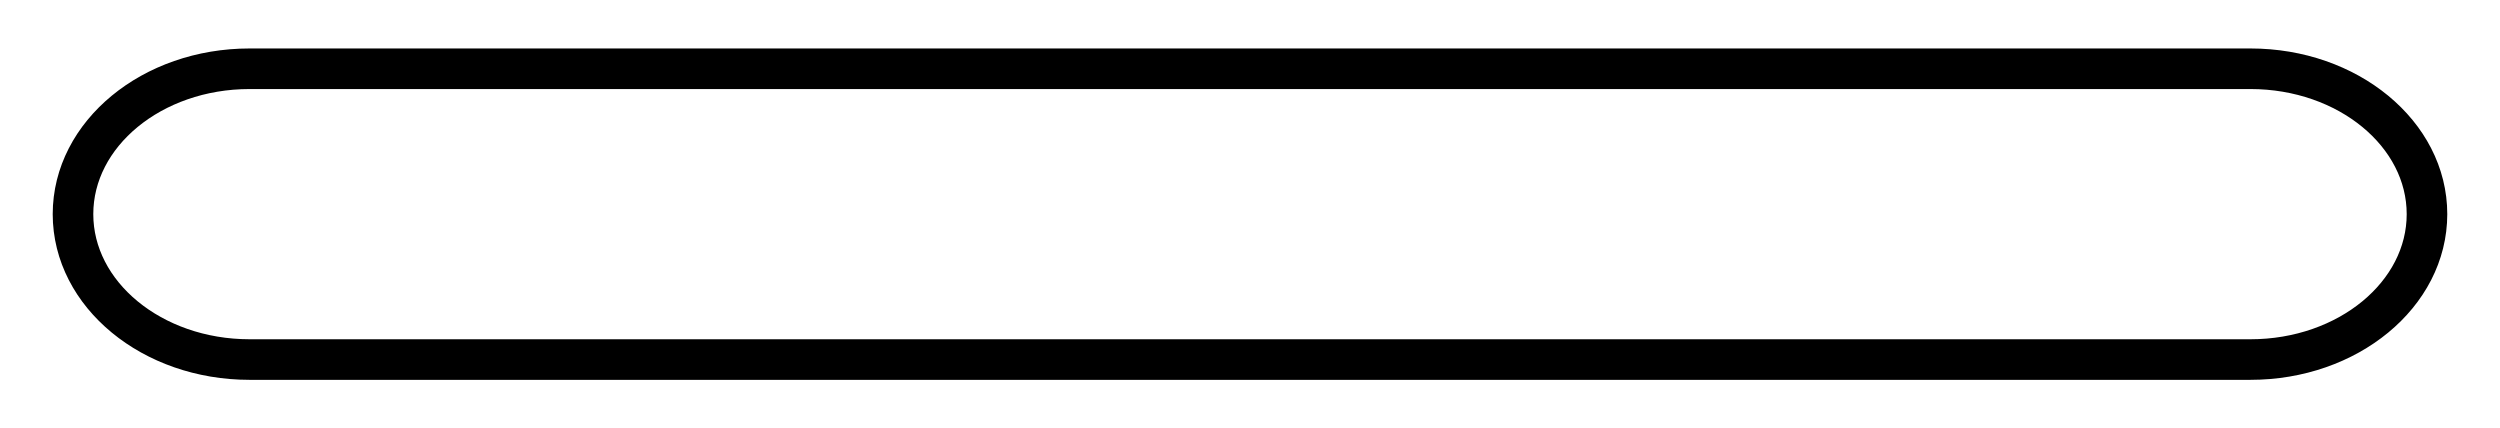 <?xml version="1.0" encoding="utf-8"?>
<!-- Generator: Adobe Illustrator 16.0.0, SVG Export Plug-In . SVG Version: 6.00 Build 0)  -->
<!DOCTYPE svg PUBLIC "-//W3C//DTD SVG 1.1//EN" "http://www.w3.org/Graphics/SVG/1.1/DTD/svg11.dtd">
<svg version="1.1" id="Layer_1" xmlns="http://www.w3.org/2000/svg" xmlns:xlink="http://www.w3.org/1999/xlink" x="0px" y="0px"
	 width="184.828px" height="31.664px" viewBox="0 0 184.828 31.664" enable-background="new 0 0 184.828 31.664"
	 xml:space="preserve">
<path fill="none" stroke="#000000" stroke-width="3" stroke-miterlimit="10" d="M179.43,15.832c0,5.938-5.845,10.75-13.053,10.75
	H18.45c-7.208,0-13.053-4.813-13.053-10.75l0,0c0-5.937,5.845-10.749,13.053-10.749h147.928
	C173.585,5.083,179.43,9.895,179.43,15.832L179.43,15.832z"/>
</svg>
